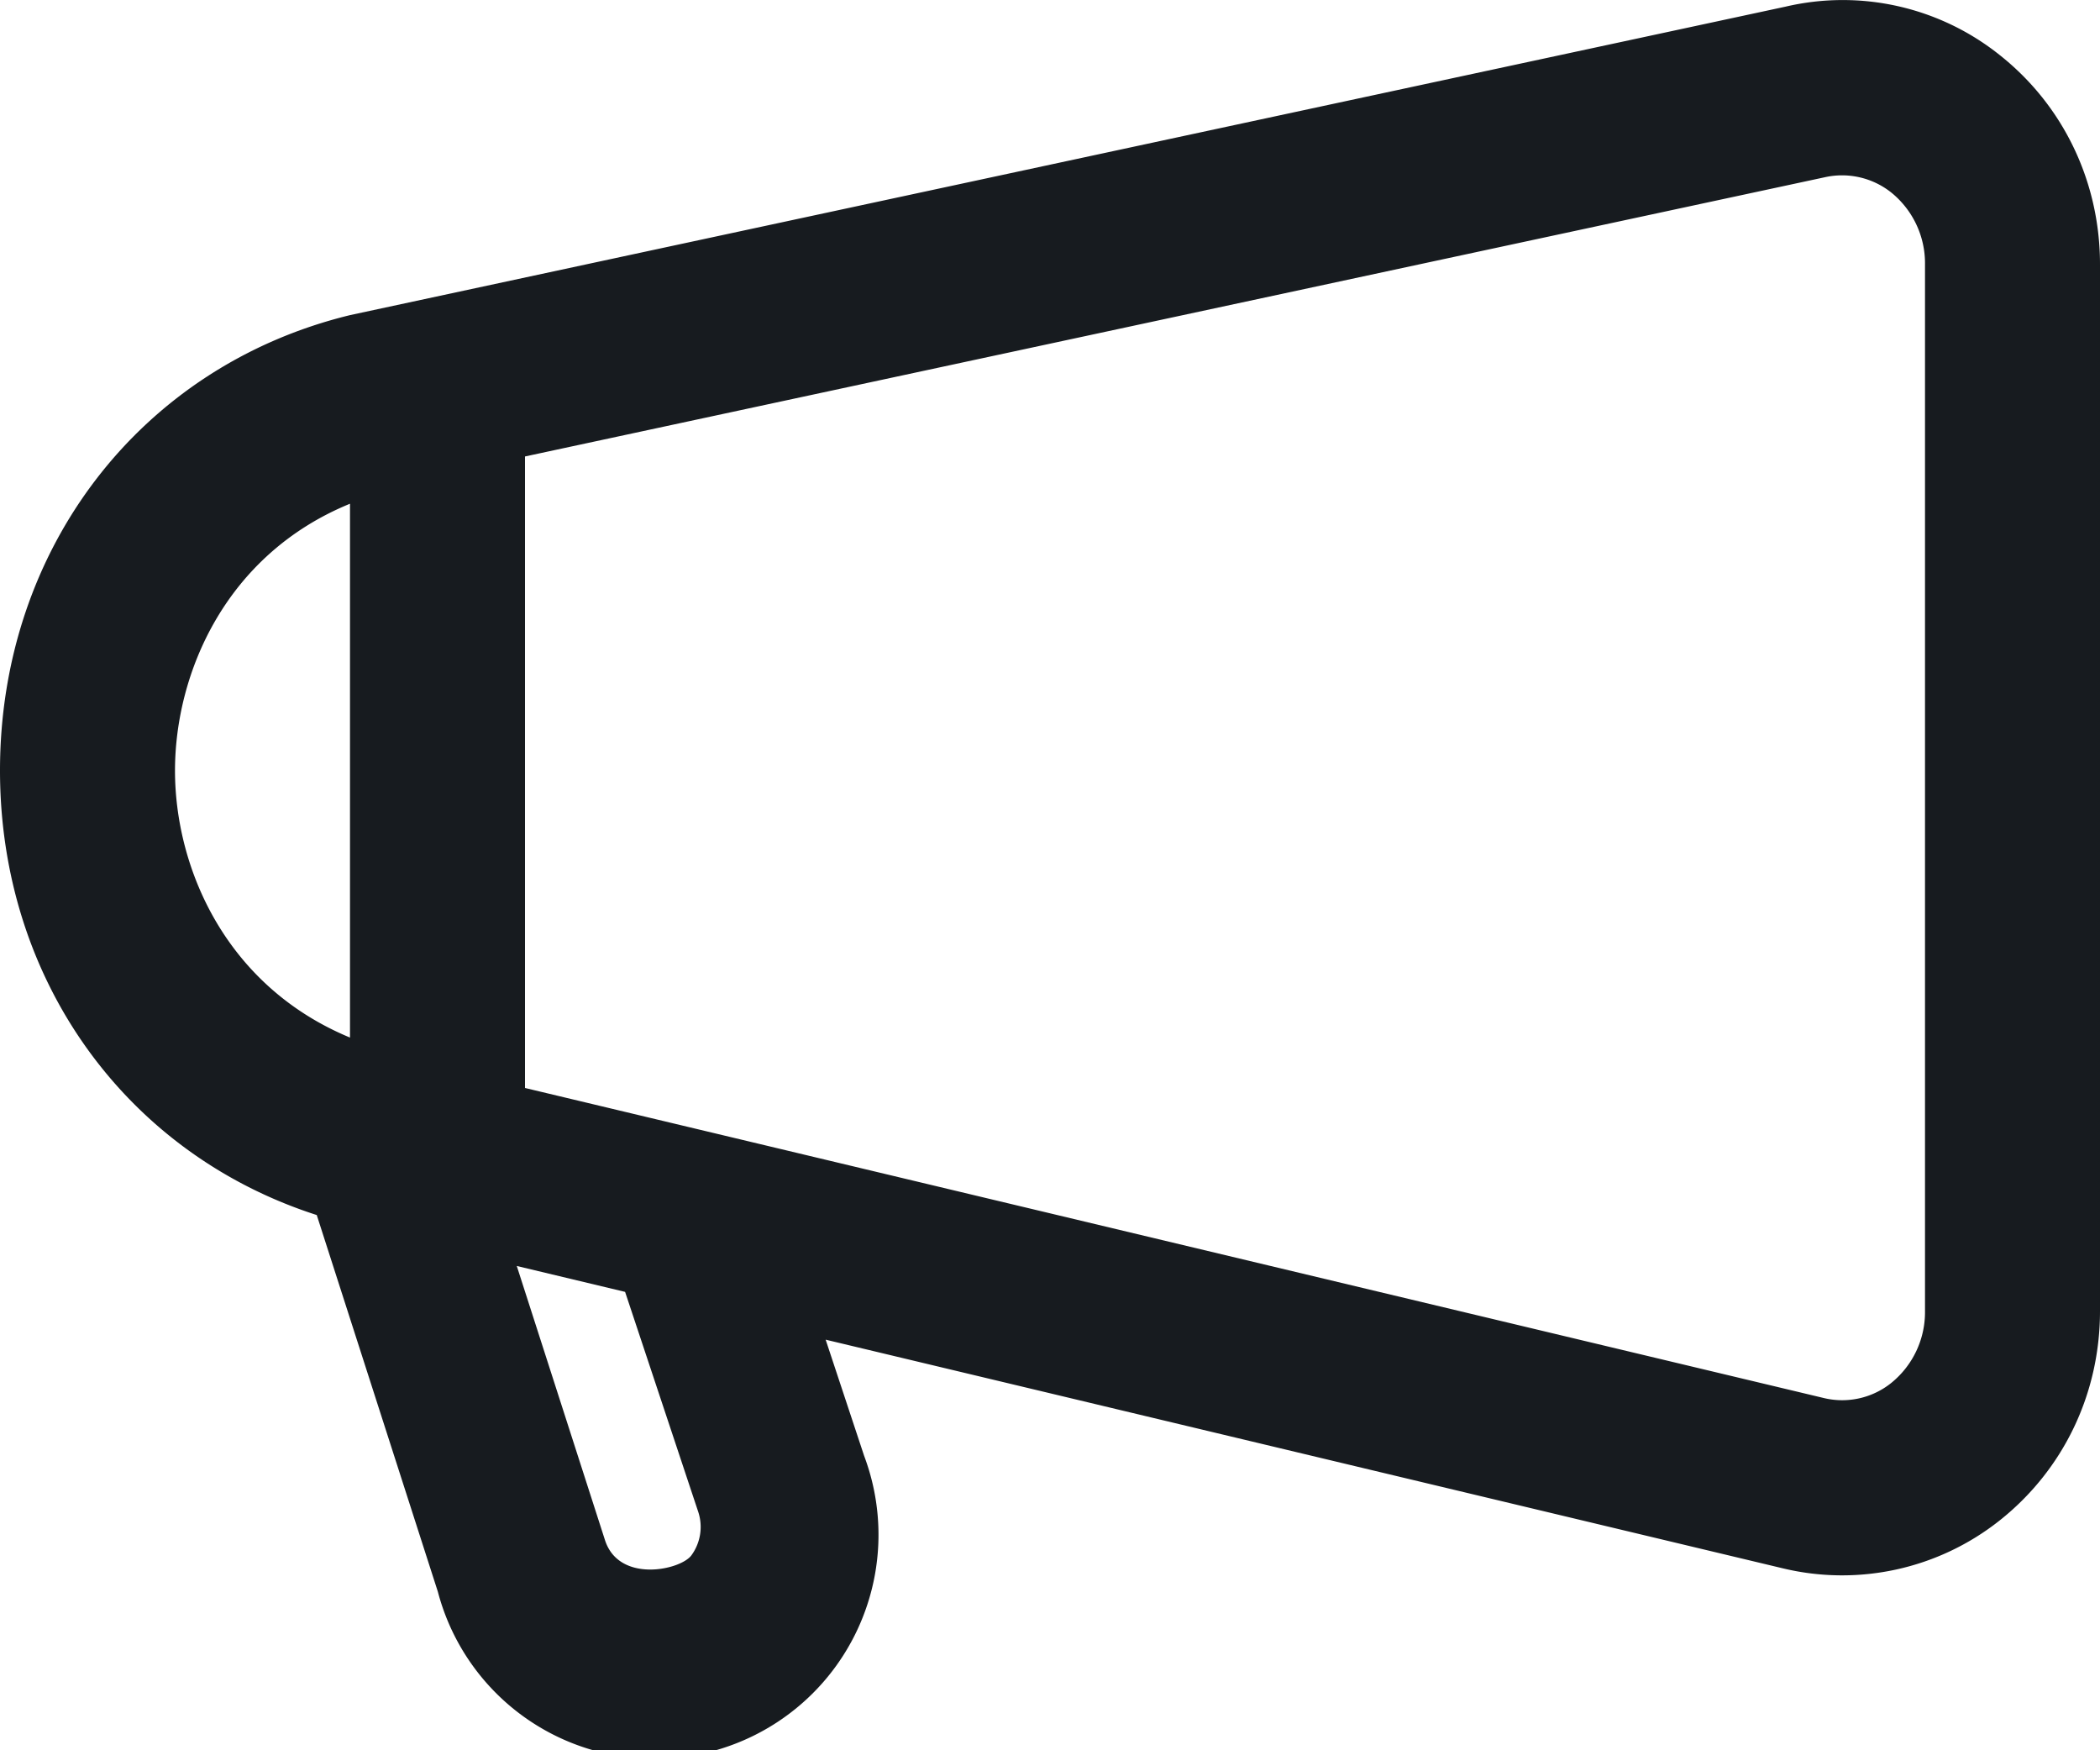 <svg width="12" height="10" xmlns="http://www.w3.org/2000/svg"><path d="M11 7.49a.52.52 0 01-.195.413.448.448 0 01-.381.085L3 6.216V2.608l7.426-1.595a.452.452 0 01.38.086.52.52 0 01.194.412v5.98zM3.989 8.635a.275.275 0 01-.038.251c-.062.085-.417.162-.495-.09l-.503-1.563.619.148.417 1.254zM1 4.403c0-.555.288-1.234 1-1.525v3.05c-.714-.296-1-.973-1-1.525zM11.425.313a1.437 1.437 0 00-1.222-.275L2.002 1.8C.805 2.09 0 3.135 0 4.402c0 1.197.721 2.19 1.81 2.54l.692 2.152a1.28 1.28 0 102.436-.776l-.22-.664 5.472 1.307a1.449 1.449 0 001.234-.272C11.79 8.4 12 7.964 12 7.49V1.511c0-.473-.21-.91-.575-1.198z" fill="#171B1F" fill-rule="evenodd"/></svg>